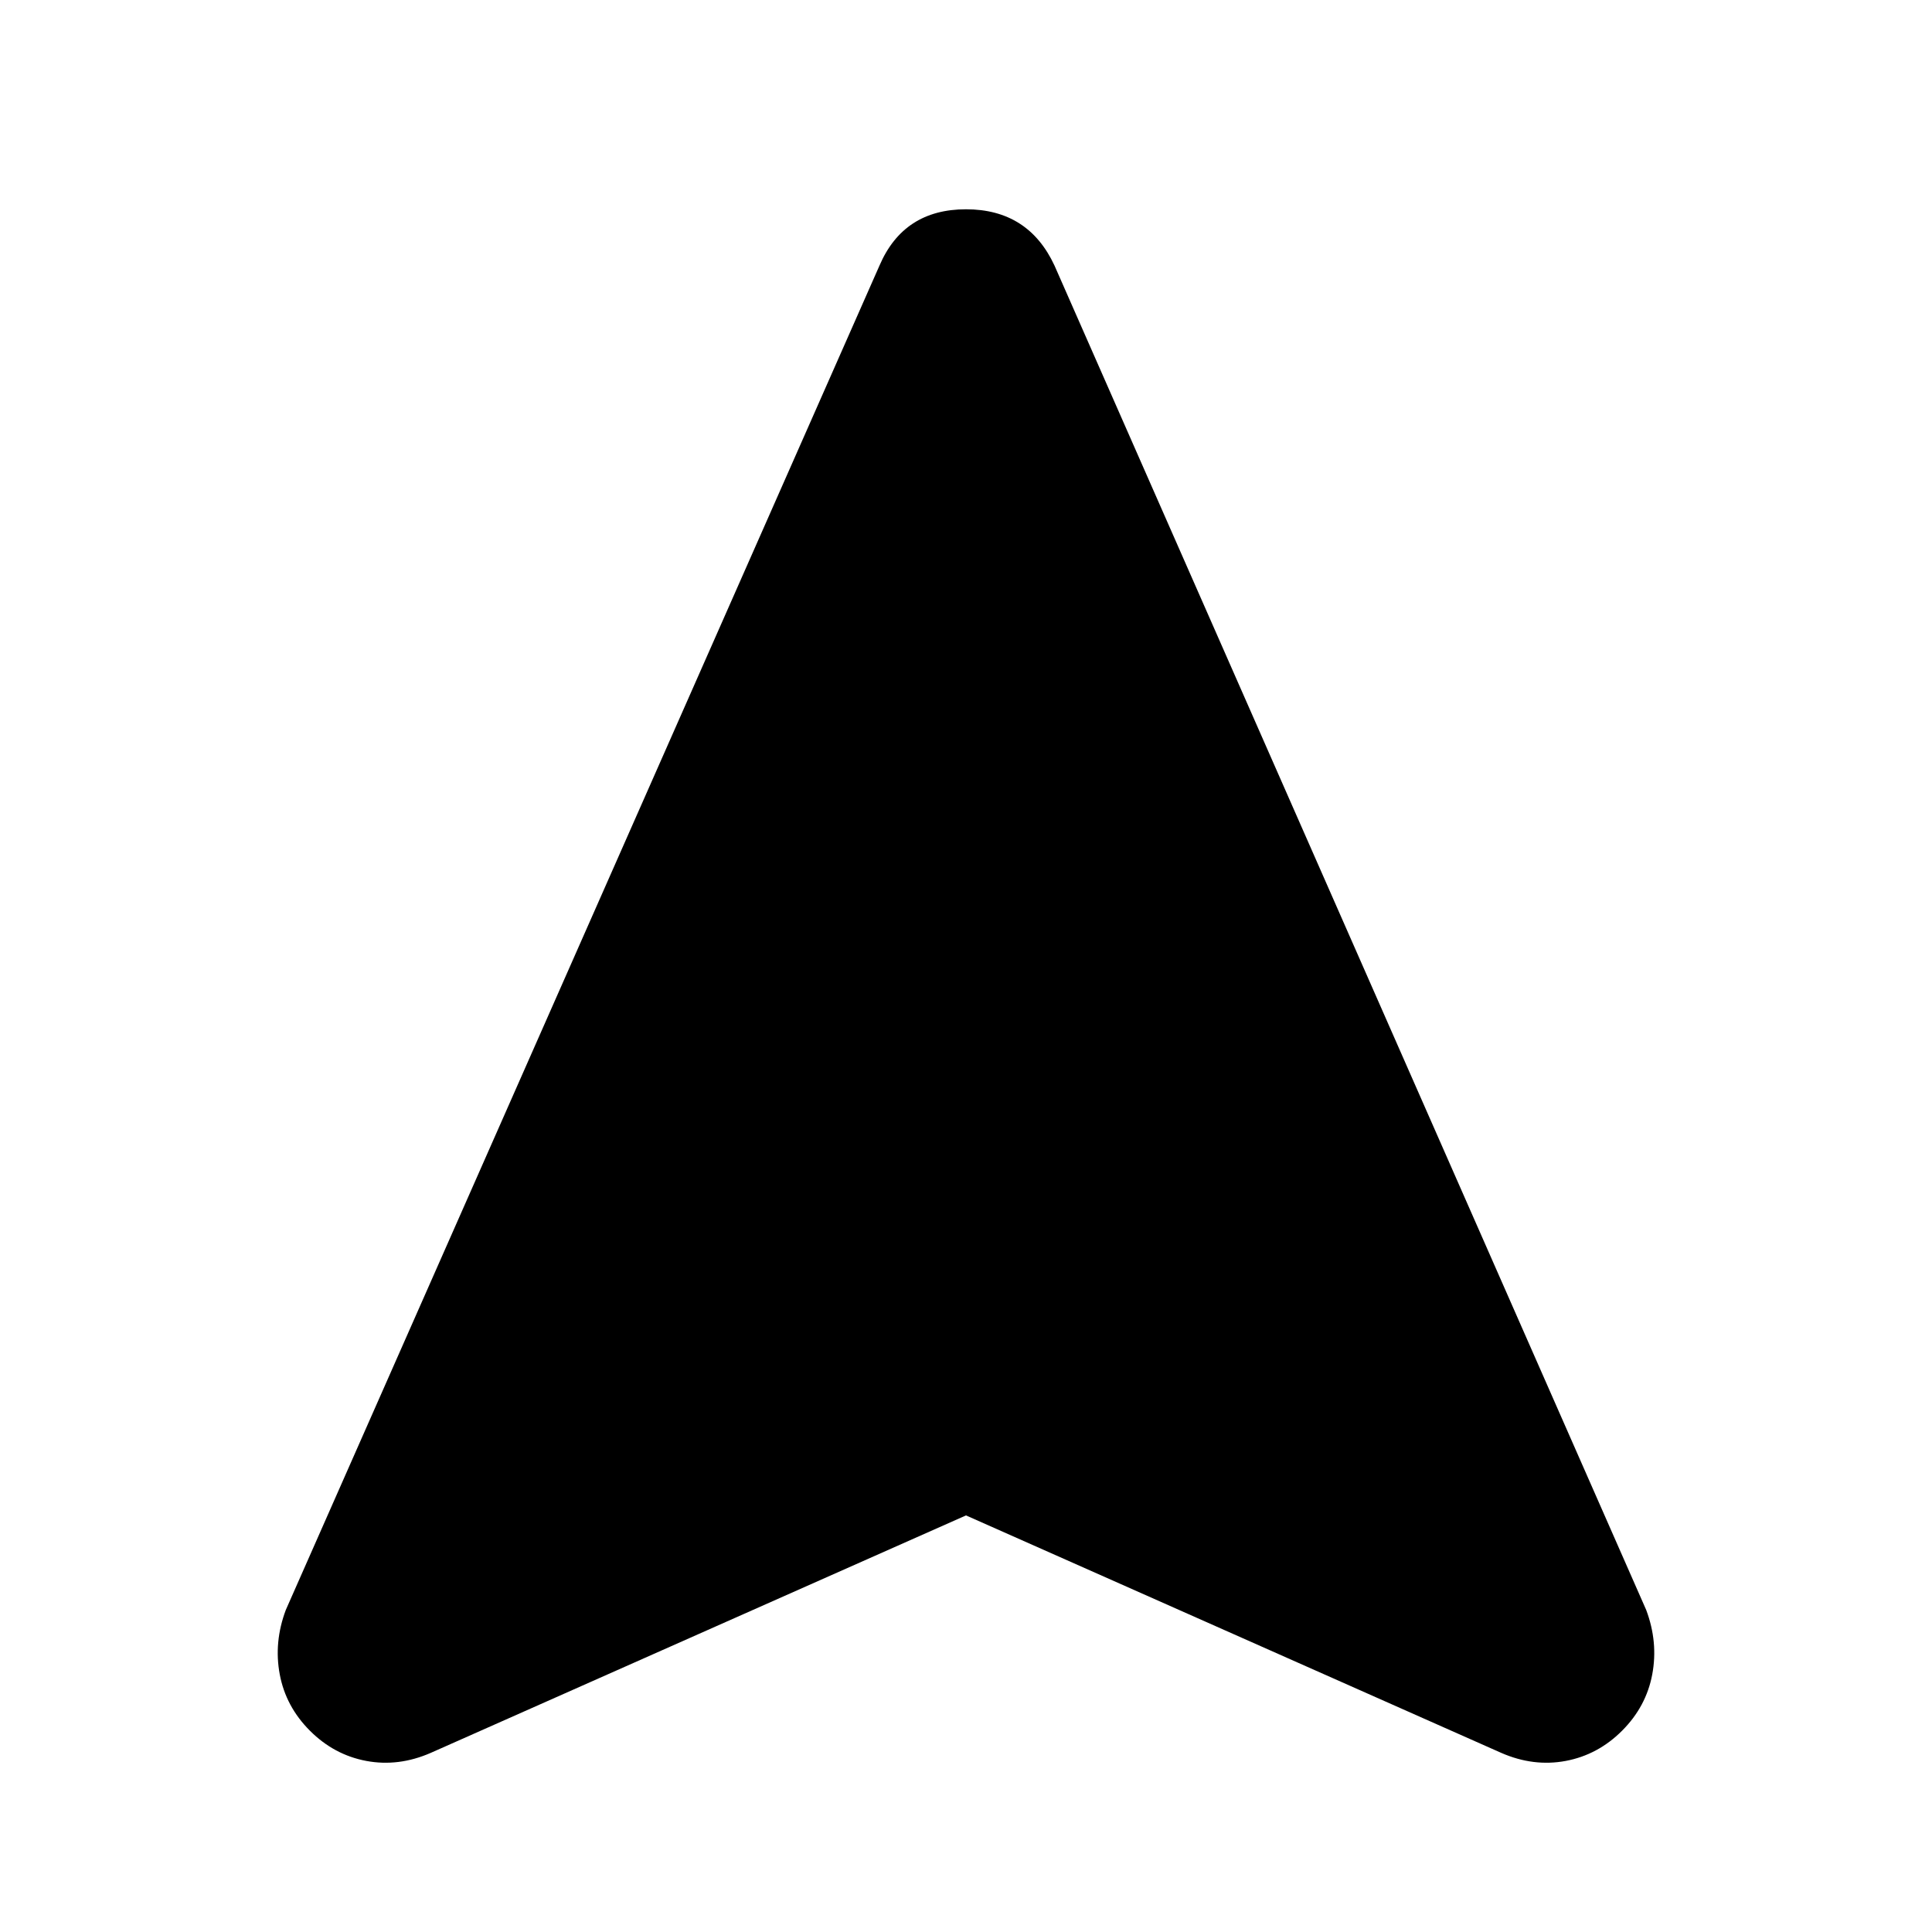 <svg xmlns="http://www.w3.org/2000/svg" height="40" width="40"><path d="M8.917 36.292Q8.25 36.583 7.583 36.458Q6.917 36.333 6.417 35.833Q5.917 35.333 5.792 34.667Q5.667 34 5.917 33.333L18.208 5.5Q18.708 4.333 20 4.333Q21.292 4.333 21.833 5.5L34.083 33.333Q34.333 34 34.208 34.667Q34.083 35.333 33.583 35.833Q33.083 36.333 32.417 36.458Q31.75 36.583 31.083 36.292L20 31.375Z"/></svg>